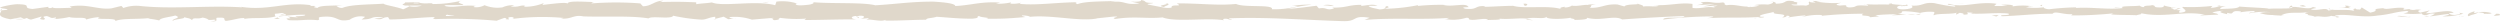 <svg xmlns="http://www.w3.org/2000/svg" viewBox="0 0 278.61 2.43"><defs><style>.cls-1{opacity:0.3;}.cls-2{fill:#987d51;}</style></defs><title>Fichier 24</title><g id="Calque_2" data-name="Calque 2"><g id="Calque_1-2" data-name="Calque 1"><g class="cls-1"><path class="cls-2" d="M278.54,1.71c.15-.06.06-.21-.34-.18l-.29.25Z"/><path class="cls-2" d="M275.82,1.25c-.47.12-1,.33-.71.56.47-.24.58-.14,1.09-.42.4,0,.7.08.63.17.15-.06.63.05.85-.1a3.42,3.42,0,0,0-1.89,0C275.64,1.36,275.79,1.3,275.82,1.25Z"/><path class="cls-2" d="M236.33.87l.25,0A1,1,0,0,0,236.33.87Z"/><path class="cls-2" d="M211.86.73c.18,0,.26,0,.27,0C212,.69,211.81.71,211.86.73Z"/><path class="cls-2" d="M207.68.46h.24A.5.5,0,0,0,207.68.46Z"/><path class="cls-2" d="M236.33.87l-.66-.08C235.63.87,236,.85,236.33.87Z"/><path class="cls-2" d="M270.37,1.85a1.68,1.68,0,0,0,.36-.06l-.33,0S270.39,1.84,270.37,1.85Z"/><path class="cls-2" d="M247.11.66h.2a.59.59,0,0,0,.17-.1Z"/><path class="cls-2" d="M255.39.63c-.19,0-.25.2-.32.29a.65.65,0,0,1,.41-.14A.25.25,0,0,0,255.39.63Z"/><path class="cls-2" d="M268.52,1l.23,0Z"/><path class="cls-2" d="M241.19.62l-.08-.08S241.14.59,241.19.62Z"/><path class="cls-2" d="M9.64,2.2s0,0,0,0S9.57,2.2,9.64,2.2Z"/><path class="cls-2" d="M0,1.16H.17A.27.27,0,0,0,.2,1Z"/><path class="cls-2" d="M200,.19h0C200.27.17,200.15.17,200,.19Z"/><path class="cls-2" d="M129.84.34c.79.19-1.3.24-.1.45C129.63.71,130.83.46,129.84.34Z"/><path class="cls-2" d="M270.16,1.82h0Z"/><path class="cls-2" d="M129.74.79h0l.12,0Z"/><path class="cls-2" d="M182.41.31a.44.44,0,0,0,.18.09S182.55.36,182.41.31Z"/><path class="cls-2" d="M195.54.61l-.33,0Z"/><path class="cls-2" d="M175.6.61a1.46,1.46,0,0,0-.48,0l.07,0A.87.87,0,0,1,175.6.61Z"/><path class="cls-2" d="M168.51.61a.4.4,0,0,0,.13,0h.22Z"/><path class="cls-2" d="M31.19,2.1a1.1,1.1,0,0,1-.33-.19C31,2.06,29.93,2.12,31.19,2.1Z"/><path class="cls-2" d="M270.37,1.73c0,.06-.1.08-.21.09h.24S270.42,1.75,270.37,1.73Z"/><path class="cls-2" d="M175.31,2.27l-1.13,0C174.5,2.26,174.91,2.27,175.31,2.27Z"/><path class="cls-2" d="M82.08,2.07l-.26,0A.69.69,0,0,0,82.08,2.07Z"/><path class="cls-2" d="M170.84,2.27a3.15,3.15,0,0,0-.64-.14l-.13.05Z"/><path class="cls-2" d="M30.86,1.91Z"/><path class="cls-2" d="M23.44,2.41c1.07,0,.5-.27.73-.43,1.28-.08.59.2,1,.35.8-.08,1.41-.33,2-.32.05,0,.16.06,0,.12.84-.22,2.51,0,3.49-.29a.34.34,0,0,1,.13.07.36.36,0,0,1-.15-.38c.48,0,.89-.18,1.07,0a.67.67,0,0,0-.45.12l.5-.08c.46.26-.69.09-.69.28A19.66,19.66,0,0,1,34,1.64c.15.25-1.77.08-.76.31l-1.17-.1c.89.4-.71,0,.11.4,1.54.08,1.72-.13,3.25,0,.35-.14-.11-.21.23-.35,2.18-.26,1.71.64,3.31.3a2.12,2.12,0,0,1,1.72-.32l-.39.29c1.49,0,.85-.42,2.4-.22-.27.11-1.16.09-.94.12,1,.23.71-.16,1.49-.16l.16.26c1.58,0,3.32-.23,5.08-.27-.1.07-.4.15,0,.23a55.55,55.55,0,0,1,6.85.18L56.19,2c.19,0,.35.1.15.14.83.09,0-.14.44-.22s.62.12.32.19A26,26,0,0,1,62.82,2l-.3.07c1.21.09,1.36-.45,2.48-.25l-.22,0c2.61.1,5.5-.1,7.49.23.38-.32,2.58.14,2.75-.3a20.4,20.4,0,0,0,3.16.44c.56,0,.84-.27,1.53-.32l0,.23.94-.24.5.28.65-.06c-.26,0-.55-.11-.51-.17a5.82,5.82,0,0,1,2.5.28l2.4-.2c0,.09-.46.13-.77.18,1.28-.23.23.25,1.4,0-.15-.05.09-.14.12-.18a13.18,13.18,0,0,0,2.9.08l-.19.16c1.78,0,3.76-.08,5.76-.07-.72-.08-.55-.36,0-.38l.24.24c.38-.15-.62-.09.16-.27.75,0,.5.27.07.35l.91-.08c.06.07-.16.11-.21.2.37-.15,1.57.25,2.1,0l0,.08c2,0,2.91-.09,4.54-.1,0-.21.67-.16,1.15-.33,1.2.07,2.53.23,4,.21,1-.1.3-.18.75-.3.08.19,1.52.17.77.31,1.73,0,2.21,0,4.4-.19-.24-.08-.51-.12-.37-.18.4,0,.9.08.85.17l-.11,0c2.46-.29,5.67.56,7.63.16l-.11,0,2-.21c.93,0-.56.15.13.27,2.19-.33,3.46,0,5.26-.17,1.39.56,5,0,6.83.32l-.11-.13c.49-.13.59.07,1,.1-.05-.1-.53-.12-.22-.19,4.12-.16,8.5.2,12.73.32,1.55,0,.88-.69,2.83-.38l-.56.25c3.12-.29,6.38,0,9.44-.24-.19.06-.19.13-.49.13a5.13,5.13,0,0,0,2.4-.14c.47,0,.11.14.4.21.65.11,1.62-.23,2,0,.06,0-.18.06-.3.07.42-.08,2,0,1.56-.18,1.14.1,2.19-.1,3.1,0,.6-.23,2,.11,2.16-.22-.09.34,2,.27,2.73.11-.24.11.63.11.35.25.82,0,1.58-.06,1.44-.24,1.52.41,3.06-.33,3.92.19,2.45-.18,4.73-.3,6.94-.38-.08.34-2.45,0-2.35.39a44.57,44.57,0,0,1,5.38-.35c.54.05-.3.15-.48.2,2.09-.13,4.05,0,5.91-.15a1,1,0,0,1-.4.09c.37,0,.86,0,.82-.1l-.36,0c-.59-.22,1.46-.47,1.52-.58-.62.44,1.84.11.85.66.25,0,.55-.1.49-.2.36,0,.48.09.11.21a19.12,19.12,0,0,1,2-.25c0,.08-.24.11-.37.19a6.62,6.62,0,0,1,2.22-.22c-.06,0,.06.1-.24.1a46.6,46.6,0,0,1,4.84-.25c-.56.33.65.11.75.39l1-.09-.41-.13a23.7,23.7,0,0,1,2.45-.11l-.66.12,1.67-.06-.94-.1c.9-.15-.1-.36,1.09-.28a10.4,10.4,0,0,1,1.36.17h0a4.58,4.58,0,0,1,1.55-.11c.18.09-.13.31,0,.37.43-.24,2.09-.07,2.64-.32-.18.06-.19.21-.13.24l.37-.19c.41.06.47.09.4.2,1.25,0-.39-.35,1.09-.2-.12,0-.06.05-.31.08,1.49.08,2.87-.13,4.24,0,.4.28-1.19.07-.73.3,2-.05,4.07-.33,6-.27l-.35,0c.26-.4,1.42.2,2.38,0-.24,0-.31.22-.25.18a45.29,45.29,0,0,0,4.64-.23l-.24.11c.77.09,2,.05,2.85.1.25-.11.72-.09.44-.24,2.55.58,4.88-.31,7.15.18-.27,0-.65.08-.43.08l1.93-.09c-.15-.17-.25-.1-.66-.24a4.14,4.14,0,0,1,1.27-.18c-.87.11,0,.28.38.37-.06-.05.07-.11,0-.16,1,.31.17-.35,1.55-.14l-.08.09a9.71,9.71,0,0,1,1.55-.14c.23.2-.55.09-.58.26A8,8,0,0,1,253,1.35c-.34,0-.81,0-1.15.11a4.41,4.41,0,0,0,1.44.21h-.06l1.33.1-.34-.06c1-.52,2-.1,3.31-.44-1.28.32-.21.19-.31.41.33.07.85.14.7.2.62-.18,1,.15,1.92-.12,0,.07.67,0,.53.19.81-.06-.2-.13-.13-.22,1.25-.25,2.94.3,4.73,0,1.55-.14,1.84-.39,3.27-.51.49.12-.39.27-.39.27a8.28,8.28,0,0,0,2.11,0c-.15.06,0,.12.22.2.6,0,.4-.27,1.18-.16a2.24,2.24,0,0,1-.59.3c.7-.07,1.39-.21,2.11-.27.19.12-.44.19-.69.27a8.24,8.24,0,0,0,2.35-.31L274,1.4c.3,0,.15.18-.07.21-.69.16-1-.07-1-.14l.52-.05c-.53-.43-2.07.07-3.1.05l.43-.31-1.06.25c-.23-.08-.38-.25.13-.3-.75-.15-.66.11-1.3-.06-.07,0,0,0,0-.05l-.73.09c.15-.07-.12-.22.33-.18-1.3-.18-2.1.24-2.59,0l.11,0c-1.81.11-.17.23-1.53.5L263.2.83l-.18.23c-.18,0-.55,0-.48-.12-.7.15.11.1-.29.25-.89-.21-2.47.09-2.67-.27-.32.17.86.13-.1.25-.27-.39-1.11.07-1.93-.11.26-.2,1-.09.21-.28-.49.35-1.59-.07-2.28,0,0,.27-1.51.11-2.66.2.07-.09-2.19-.15-3.26-.25l0,0c-.21.27-1.32.22-2.13.28,0-.17.17-.23.61-.31h-.76a2.35,2.35,0,0,1-.91.17l.19-.21a21.91,21.91,0,0,1-3.34.11c-.07.19,1,.53-.34.66,0-.1-.11-.28.26-.32a2.55,2.55,0,0,1-.66,0l.55-.17c-.6-.08-.31.14-.79.13,0-.15-.35-.11-.28-.23a2.82,2.82,0,0,0,.59,0,4.94,4.94,0,0,1-1.39-.23c0,.08,0,.2-.39.22-1,0-.35-.18-.94-.26-.25.11-.89,0-.91.22a.7.7,0,0,1-.47-.16c-.52.09-2.45,0-1.86.26l.14,0h-.09c-1.72.22-3.57-.13-5.27,0V.82a29.56,29.56,0,0,0-3,.21c-.3,0-.71-.14-.58-.22a7.18,7.18,0,0,1-2,0c.78-.13-.27-.11.8-.09a6.77,6.77,0,0,0-2.33,0c.37-.19-.76-.24-1.24-.18l.71.13c-.54,0-1,0-1.49,0l.26-.25c-2.07-.31-3.74.51-5.31,0-.55.17,1.12.12.63.32a20.09,20.09,0,0,1-2.24-.39c-1.3-.14-1.22.36-2.58.27.17.09.34.33-.68.41S211.2.7,211.8.63c.23,0,.34,0,.33.05.31,0,.71-.07.33-.17l-.12.09c-.47-.09-1.78-.08-1.48-.23-.72.09-.3.15.23.19-1.22-.13-1.91,0-3.17-.09.2.05.39.16.19.16-1.85-.11-.81.16-2.06.2-.71-.13.25-.32-1-.21-.76-.09-.16-.23.15-.31a11,11,0,0,1-2.8-.14L203,.1a8,8,0,0,1-1,0l.34.18c-.35,0-.65,0-.65-.11-.36.12.28.3-.44.46-.48-.09-1.44.09-1.61-.14,1.49.08-.16-.24,1.1-.28a4.47,4.47,0,0,1-.9,0s.05,0,.15-.06c-1.42-.22-.65.26-2.13.26.19-.14-.34-.26-.58-.23.6,0,.29.23-.26.33a6.26,6.26,0,0,0-1.52.06l.56.05a3.8,3.8,0,0,1-1.32.16c-.06-.11.6-.07.36-.12-.73.24-1.65-.24-2.67-.08-.47-.09,0-.25-.46-.31-1.14.17-1.24-.19-2.44,0,.35.17.41.13-.44.31l2-.13-1.27.26c.59,0,1.26-.11,1.61-.08-.6.14-.54.1-.25.25-.82-.27-1.62.15-2.56,0l0-.44c-1.42-.2-2.52.23-4.36.12l.59.07c-.25.18-1.14,0-1.74.1.06-.15-.31-.2-.57-.3,0,.11-1.34,0-1.51.29L180.26.5c-1.49-.08-1.7.42-3.13.37.43-.16-.22-.27.74-.38-.48,0-.91,0-.91.07-.28-.09-1.33.2-1.77.06a1.4,1.4,0,0,1-.8.21c-.06,0,0-.08,0-.08s-.83.1-.37.27c-1.47-.47-4.1,0-5.38-.37-1,0-2.3.1-3.24.11.06,0,0-.07.18-.06-1.31-.13-.8.43-2.29.27-.76-.23.79-.12.32-.22-.21-.48-1.79.07-2.79-.21l.24,0A27.43,27.43,0,0,0,158,.66s.06-.05,0-.08a20.9,20.9,0,0,1-3.67.4c.38-.19.55-.1.32-.29-.54,0,.16.31-.92.36-.34-.1-1.12-.19-1.22-.4h1c-.52-.27-1.31,0-1.84,0l.06-.11c-1.55,0-1.57.33-3.24.31l.18.09c-.91.29-.77-.17-1.68,0l-.27-.3c-.6.07-2.11.29-3.19.35a20.56,20.56,0,0,1,2.66-.47,11.36,11.36,0,0,0-2.34.17,2.57,2.57,0,0,1,.78,0,9.86,9.86,0,0,1-2.88.34c.21-.58-3.1-.15-4-.59-2.1.21-4.17-.09-6.61-.06.86.45-.72,0-.57.47a2.81,2.81,0,0,1-.84,0L128,.52c-.41-.13.54-.1.49-.2-1.25,0-.53-.2-1.35-.32.17.16-.44.23-1.15.17l1,.21c-1.74.25-1.51-.38-3.26-.14L124.3.1c-.9.08-3.33,0-4.21.36-.16-.05-.37-.18,0-.21-2.16,0-4.81.39-6.48.17L113.8.3a3.08,3.08,0,0,1-1.2.1c0-.05.16-.11,0-.12a6.23,6.23,0,0,1-1.6.13l.46-.12c-2.11-.15-3.23.3-5,.38,0-.33-1.66-.44-2.48-.49l0,0c-2.45,0-4.16.28-6.43.41-1.41-.36-4.77-.15-7-.35.34.06-.06.25-.46.29S88.6.71,88.68.4h.19A5.51,5.51,0,0,0,86.53.18l-.14.4C84.16,0,80.55.79,79.33.27c-.54.1-1.2.1-1.74.2l0-.21C76.13.2,75.39.18,73.55.23l.37-.15c-1,0-1.31.61-2.27.62L71.36.38a35.14,35.14,0,0,0-5.43,0c0-.05.08-.14.37-.15-.85,0-3.3-.22-3,.22,0-.28-1.87,0-2.85.1l.15-.21a5.49,5.49,0,0,1-2,.41c-.28,0-.24-.17.12-.11-.91-.11-.71.19-1.81.08l.41-.13A2.71,2.71,0,0,0,56,.82,3.82,3.82,0,0,1,54,.58a1.94,1.94,0,0,1-1.19.21c-.08-.07.13-.11.23-.13C51.5.51,50.74.9,49.66.69c0-.06-.1-.1-.18-.12,1.24,0,2.24,0,2.15,0,0-.19-1-.22-.21-.49a13.56,13.56,0,0,1-3.16.37.4.4,0,0,1-.13-.07l.1,0a2.48,2.48,0,0,0-.62,0c-.32,0-.51,0-.81-.06C46.68.2,45.64.28,45.14.27c0,.21-.62.18,0,.35-.08,0,.1,0,.43,0l.21,0H47a2.66,2.66,0,0,1-1.37.08,7,7,0,0,1-.7.34c-.69-.29-2-.45-2.19-.63-1.54.11-3.61.07-4.58.47A.82.82,0,0,1,37.5.65a4.68,4.68,0,0,0,.69-.09c-.87.11-2.58,0-2.79.32C34.3.76,36,.63,34.51.67l.2-.08c-3-.45-4.82.7-8.11.13a1.09,1.09,0,0,1,.39.1c-3.75-.25-7.73.24-11.43-.16a4.24,4.24,0,0,0-1.81.23L13.53.66l-1.1.27c-1.56.19-2.7-.56-4.67-.2L8,.88C7.31.86,5.78,1,5.9.8a.63.63,0,0,1-.51.08l0-.12L3.63,1C2.28.88,3.84.49,1.87.47,1.14.51-.21.81.06.89s.76.08.78.2l-.67.06c-.12.35-.63.7,1,1l1.14-.22.37.17h-1A2.16,2.16,0,0,0,3,2a.83.83,0,0,0,.48.18l1.12-.33c.13.14-.51.27.25.35.52-.16-.51-.31.36-.41.55.16.39.29,1,.15.09.09,0,.15-.3.19a10.35,10.35,0,0,0,1.81-.23c.57.19,1.93-.06,1.87.28a6.57,6.57,0,0,1,1.54-.28c-1,.4,2,0,1.71.45C13.59,2,15.44,2.18,16.7,2a.63.63,0,0,1-.32.07,8.15,8.15,0,0,1,1.37.21c.09-.3,1.19-.37,1.78-.55.87.29-.52.35-.25.62,0-.24,1.51-.24,1.21-.44.67.18.57.09.92.33.11-.36.61-.06,1.16-.28,1,.18.25.34,1.3.23C24.38,2.28,23.44,2.41,23.44,2.41Zm25.08-.63Zm2.11,0h-.92c-.07-.07,0-.14.22-.14C49.82,1.67,50.31,1.71,50.63,1.77ZM46.17.31c.33,0,.44,0,.49.06l-.58,0,0,0A.29.29,0,0,1,46.17.31Z"/><path class="cls-2" d="M45.57.59h-.14l.2.05.12-.07Z"/><path class="cls-2" d="M236.62.9h0a.12.12,0,0,1,.09,0Z"/><polygon class="cls-2" points="79.73 2.17 79.73 2.12 79.54 2.17 79.73 2.17"/><path class="cls-2" d="M248.23,1.62a.44.44,0,0,0,.16.06S248.31,1.64,248.23,1.62Z"/><path class="cls-2" d="M253.25,1.67l.71.08A6.63,6.63,0,0,0,253.25,1.67Z"/><path class="cls-2" d="M257.1,1.78a.22.22,0,0,0,.08-.1h0Z"/><path class="cls-2" d="M195.8,2h-.14C195.31,2.07,195.54,2.06,195.8,2Z"/><path class="cls-2" d="M214.05,1.53c-.2,0-.39.08-.59.1C213.78,1.65,214,1.65,214.05,1.53Z"/><path class="cls-2" d="M175.43,2.28h0Z"/><path class="cls-2" d="M212.61,1.63a3.44,3.44,0,0,0,.85,0A4.83,4.83,0,0,0,212.61,1.63Z"/><path class="cls-2" d="M273.81,1.87H274s0,0,0,0Z"/><path class="cls-2" d="M274,1.85l.21,0C274.13,1.82,274.05,1.82,274,1.85Z"/><path class="cls-2" d="M274.66,1.77l-.43.05A1,1,0,0,0,274.66,1.77Z"/><path class="cls-2" d="M268.71,1.77l-.06.08A.12.12,0,0,0,268.71,1.77Z"/><path class="cls-2" d="M267.16,1.8a9.83,9.83,0,0,0,1.44.11l0-.06C268.41,2,267.51,1.67,267.16,1.8Z"/><path class="cls-2" d="M260.68.85l1.3.06c-.22-.08-.52-.19.07-.21C260.41.46,262.39.88,260.68.85Z"/><path class="cls-2" d="M256.65.73c.7,0,0-.12,0-.16C256.24.64,256.13.66,256.65.73Z"/><path class="cls-2" d="M227.53.73l.07-.19C227.06.57,227.6.61,227.53.73Z"/><polygon class="cls-2" points="221.97 1.72 222.49 1.84 222.74 1.67 221.97 1.72"/><polygon class="cls-2" points="218.68 0.36 218.91 0.33 218.01 0.4 218.68 0.36"/><path class="cls-2" d="M169.77.42l.16.24C170.29.62,170.37.35,169.77.42Z"/><path class="cls-2" d="M148.65.67a1.94,1.94,0,0,0-1.19-.08C147.94.6,148.41.7,148.65.67Z"/><polygon class="cls-2" points="85.33 0.28 85.75 0.2 84.95 0.27 85.33 0.28"/></g></g></g></svg>